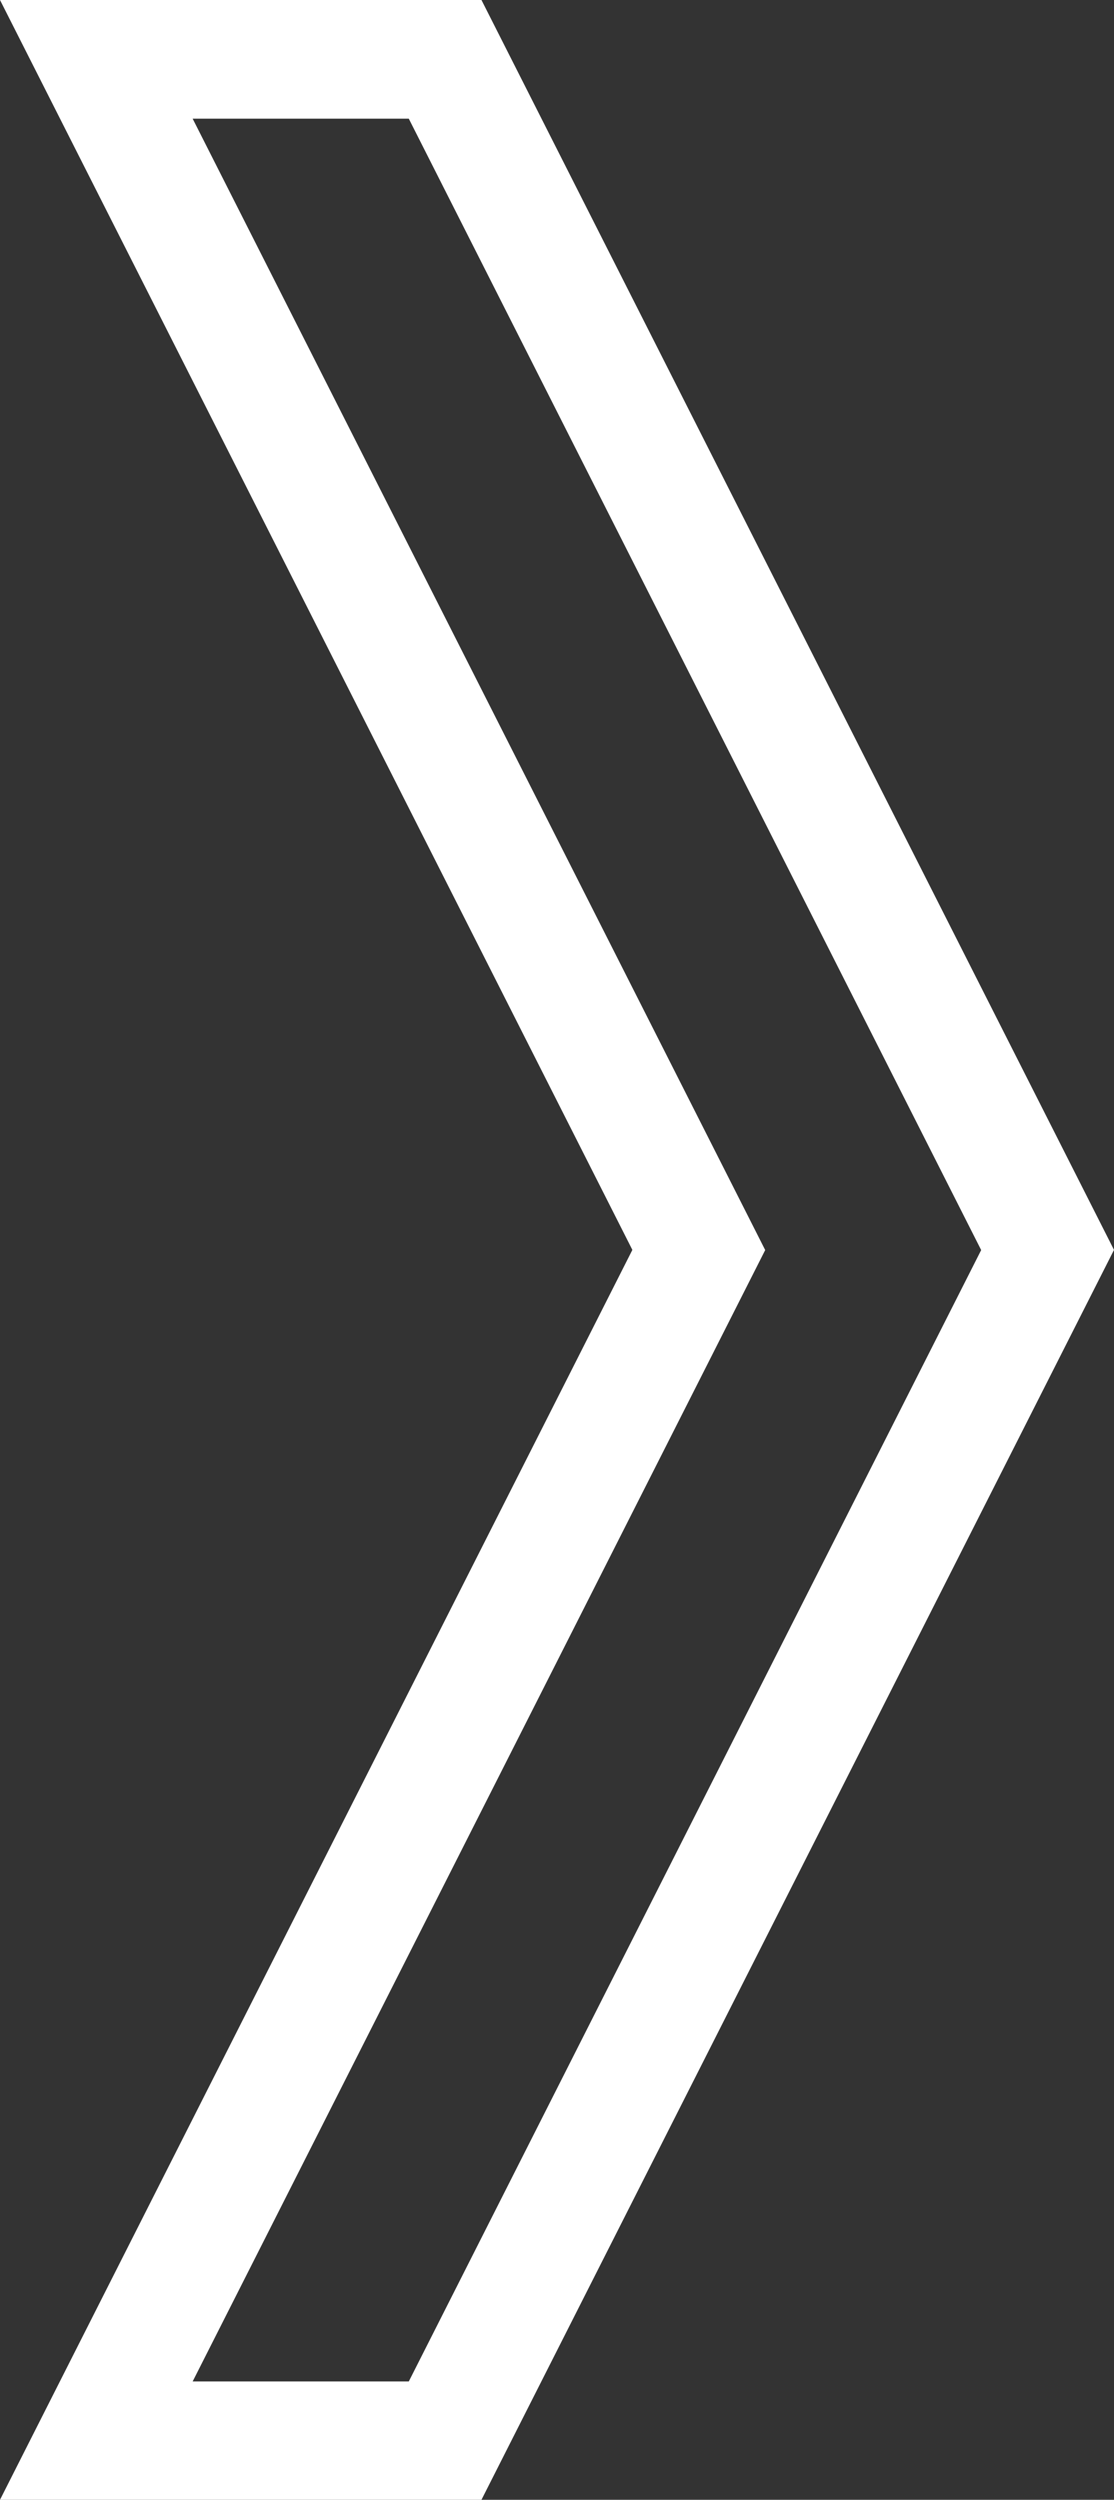 <svg xmlns="http://www.w3.org/2000/svg" width="6.592" height="14.786" viewBox="0 0 6.592 14.786">
  <rect x="0" y="0" width="6.592" height="14.786" fill="#333333" stroke="none"/>
  <path id="パス_3091" data-name="パス 3091" d="M2160.94,1791.078h-2.849l3.742-7.393-3.742-7.393h2.849l3.743,7.393Zm-1.709-.7h1.279l3.387-6.692-3.387-6.692h-1.279l3.388,6.692Z" transform="translate(-2158.091 -1776.292)" fill="#fff"/>
</svg>
